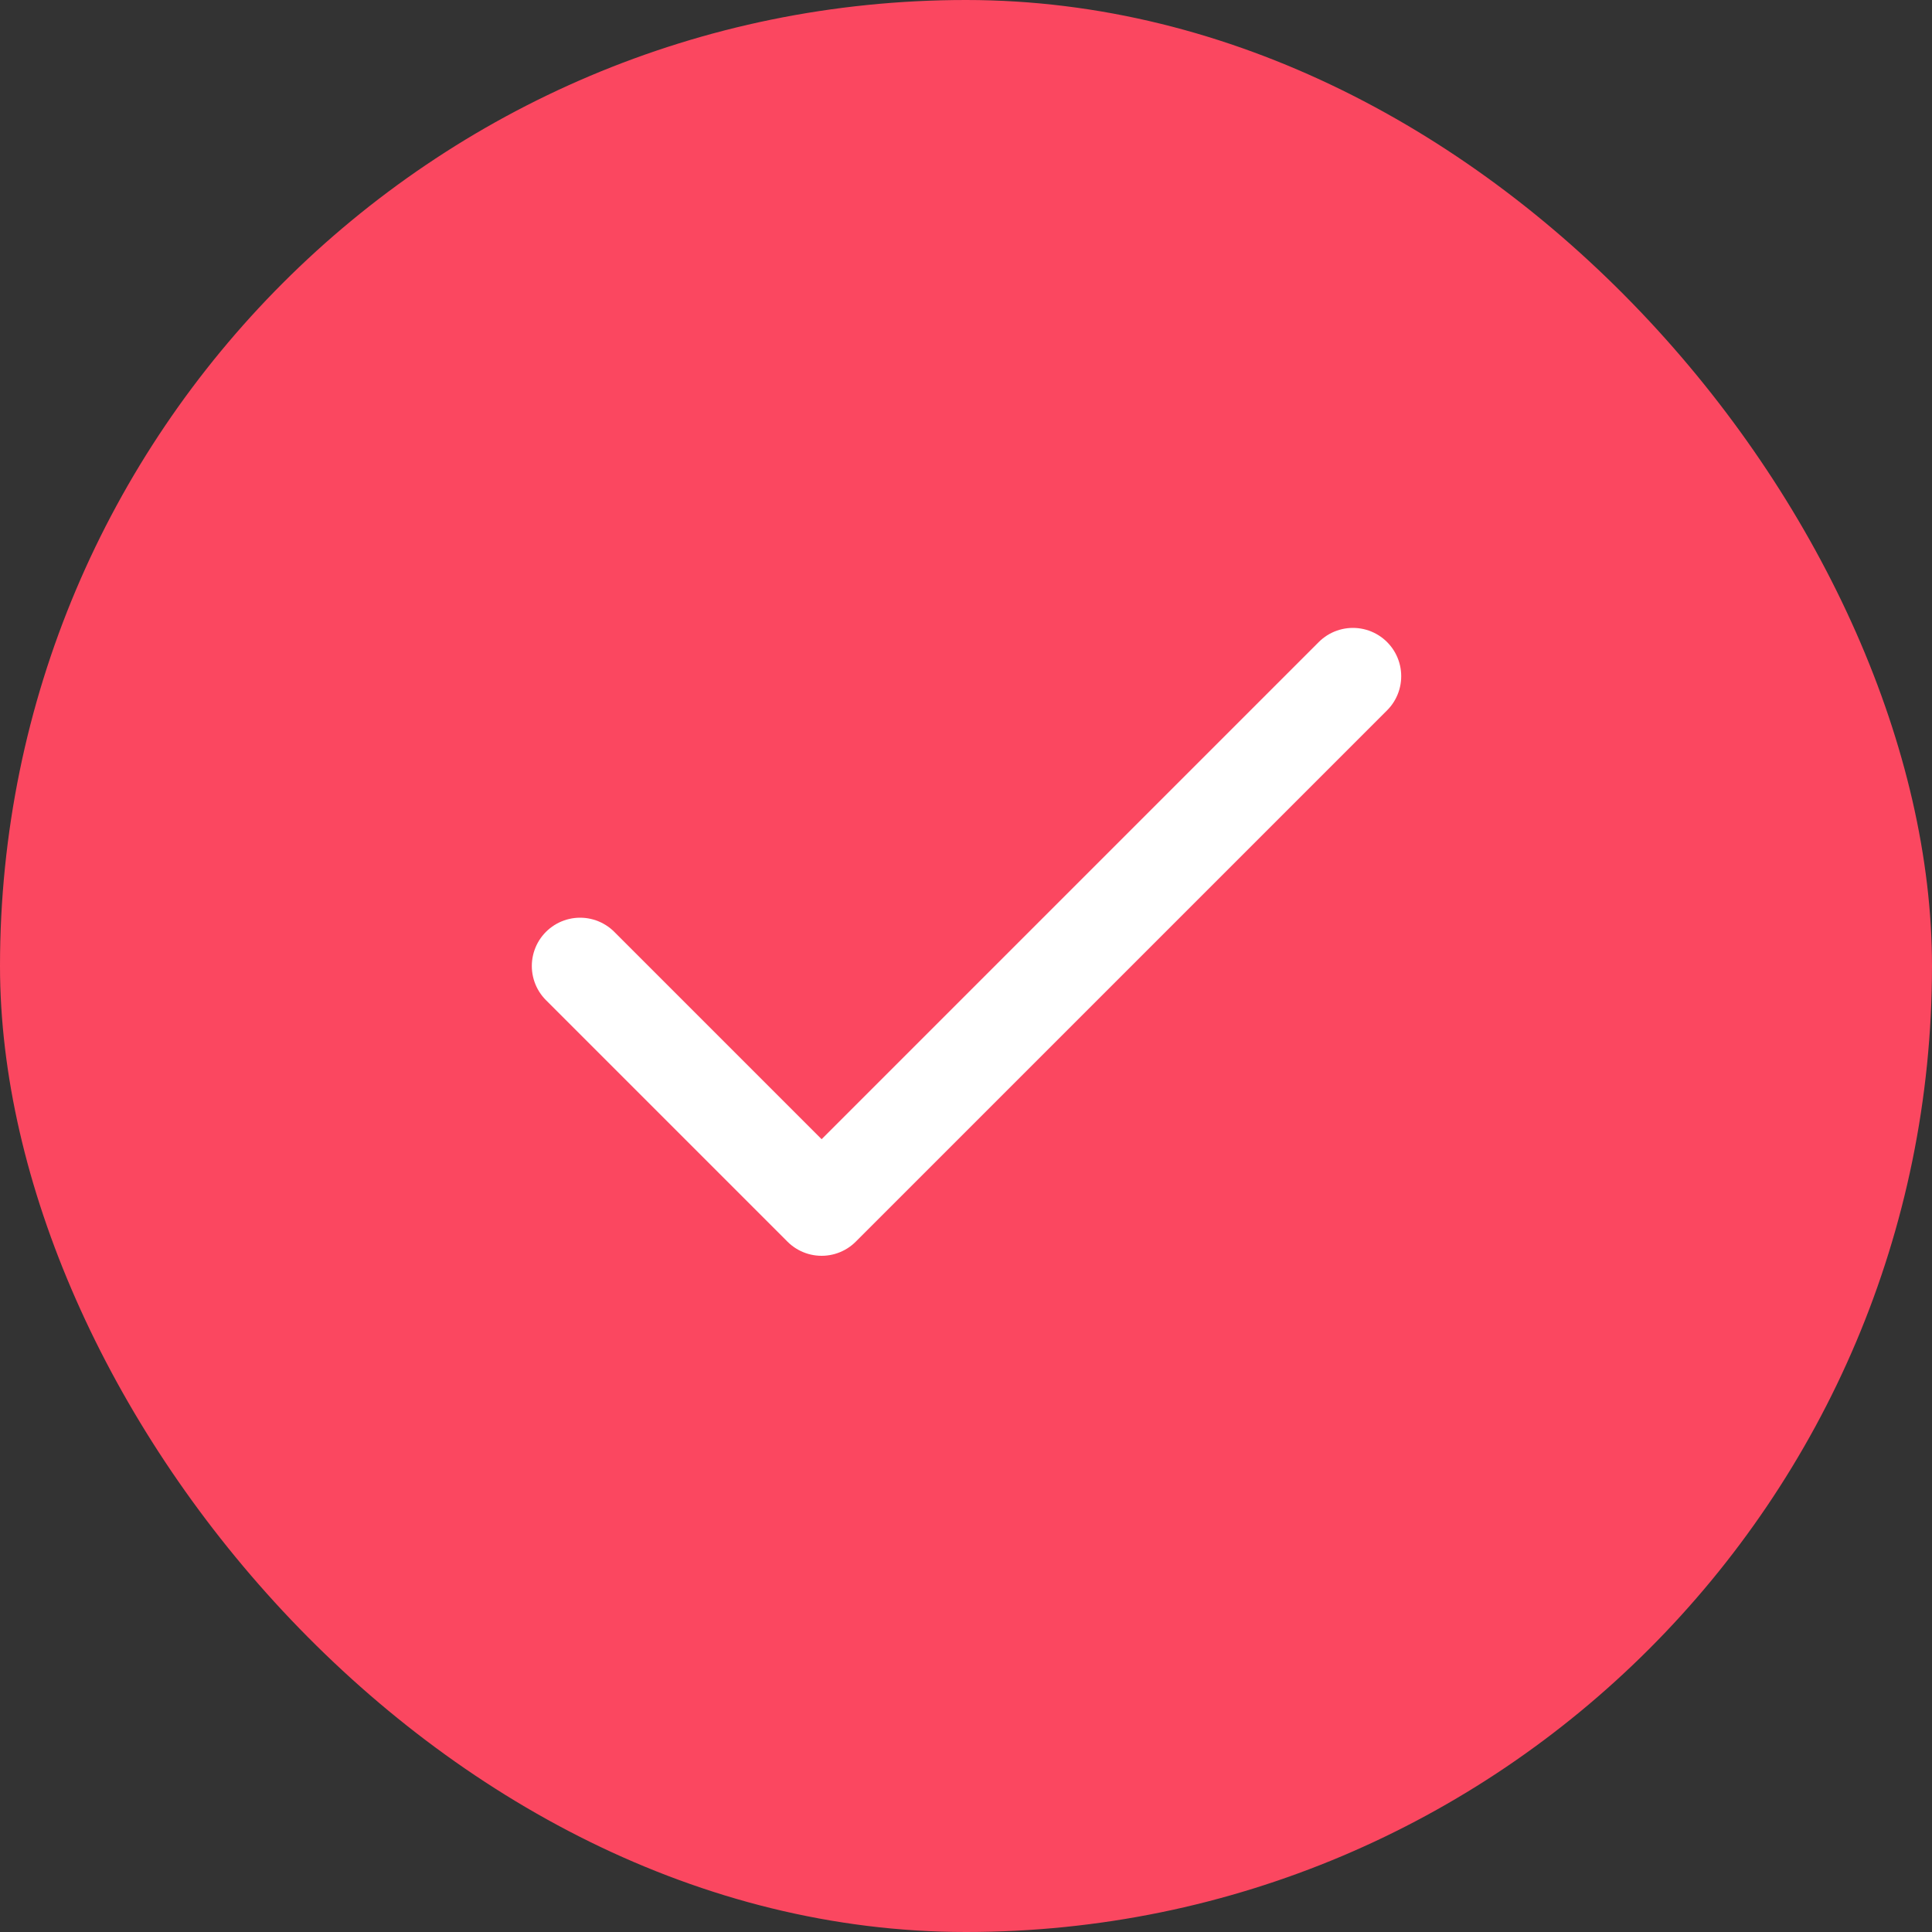 <svg width="30" height="30" viewBox="0 0 30 30" fill="none" xmlns="http://www.w3.org/2000/svg">
<rect x="0" y="0" width="30" height="30" fill="#333333" stroke="none"/>
<rect width="30" height="30" rx="15" fill="#FB4760"/>
<path d="M21.008 10.5L12.758 18.75L9.008 15" stroke="white" stroke-width="1.5" stroke-linecap="round" stroke-linejoin="round"/>
</svg>
